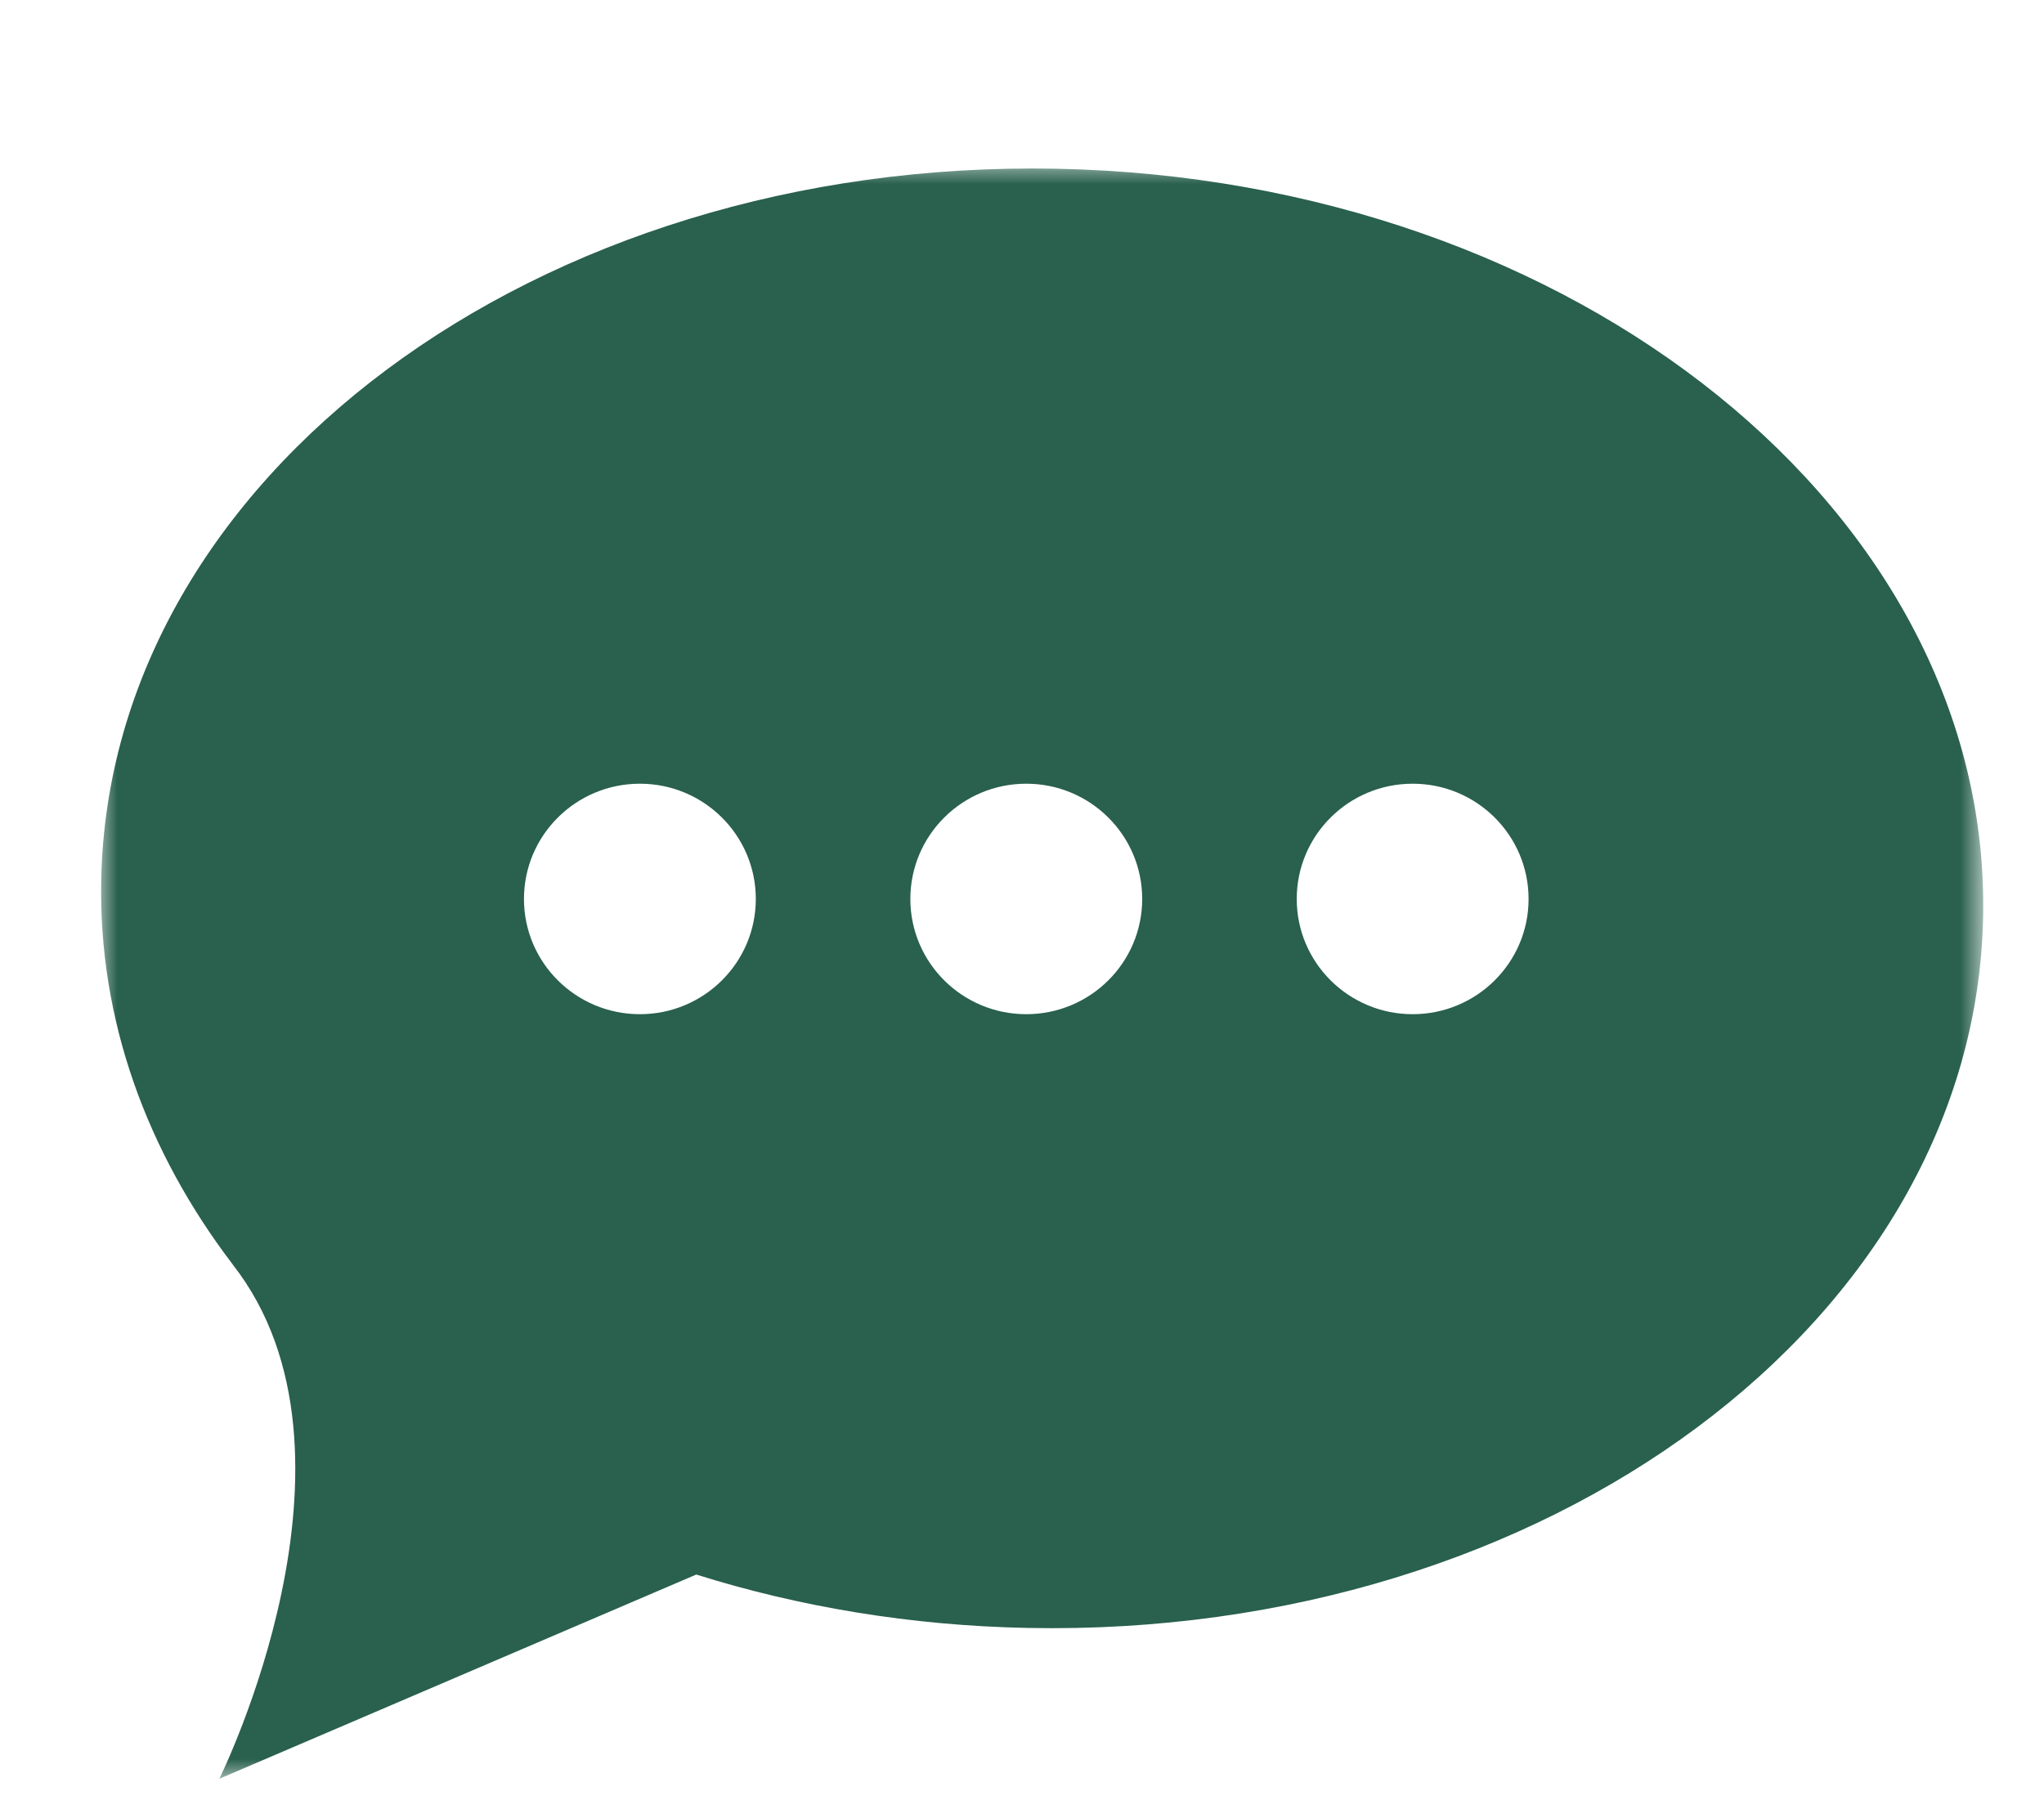 <svg width="61" height="54" viewBox="0 0 61 54" fill="none" xmlns="http://www.w3.org/2000/svg">
<g clip-path="url(#clip0_116_1394)">
<mask id="mask0_116_1394" style="mask-type:luminance" maskUnits="userSpaceOnUse" x="2" y="4" width="58" height="50">
<path d="M2.938 4.8H59.193V53.1H2.938V4.8Z" fill="white"/>
</mask>
<g mask="url(#mask0_116_1394)">
<path fill-rule="evenodd" clip-rule="evenodd" d="M42.159 30.273C40.248 30.273 38.699 28.733 38.699 26.834C38.699 24.933 40.248 23.393 42.159 23.393C44.069 23.393 45.618 24.933 45.618 26.834C45.618 28.733 44.069 30.273 42.159 30.273ZM30.627 30.273C28.717 30.273 27.168 28.733 27.168 26.834C27.168 24.933 28.717 23.393 30.627 23.393C32.538 23.393 34.087 24.933 34.087 26.834C34.087 28.733 32.538 30.273 30.627 30.273ZM19.097 30.273C17.186 30.273 15.637 28.733 15.637 26.834C15.637 24.933 17.186 23.393 19.097 23.393C21.006 23.393 22.556 24.933 22.556 26.834C22.556 28.733 21.006 30.273 19.097 30.273ZM31.533 5.037C16.024 4.733 3.258 14.237 3.021 26.264C2.937 30.445 4.381 34.382 6.95 37.749H6.948C11.366 43.393 6.545 53.095 6.545 53.095L20.779 46.999C23.846 47.962 27.178 48.524 30.671 48.593C46.18 48.896 58.946 39.392 59.183 27.366C59.422 15.337 47.043 5.341 31.533 5.037Z" fill="#29604E"/>
</g>
</g>
<defs>
<clipPath id="clip0_116_1394">
<rect width="61" height="54" fill="white"/>
</clipPath>
</defs>
</svg>
